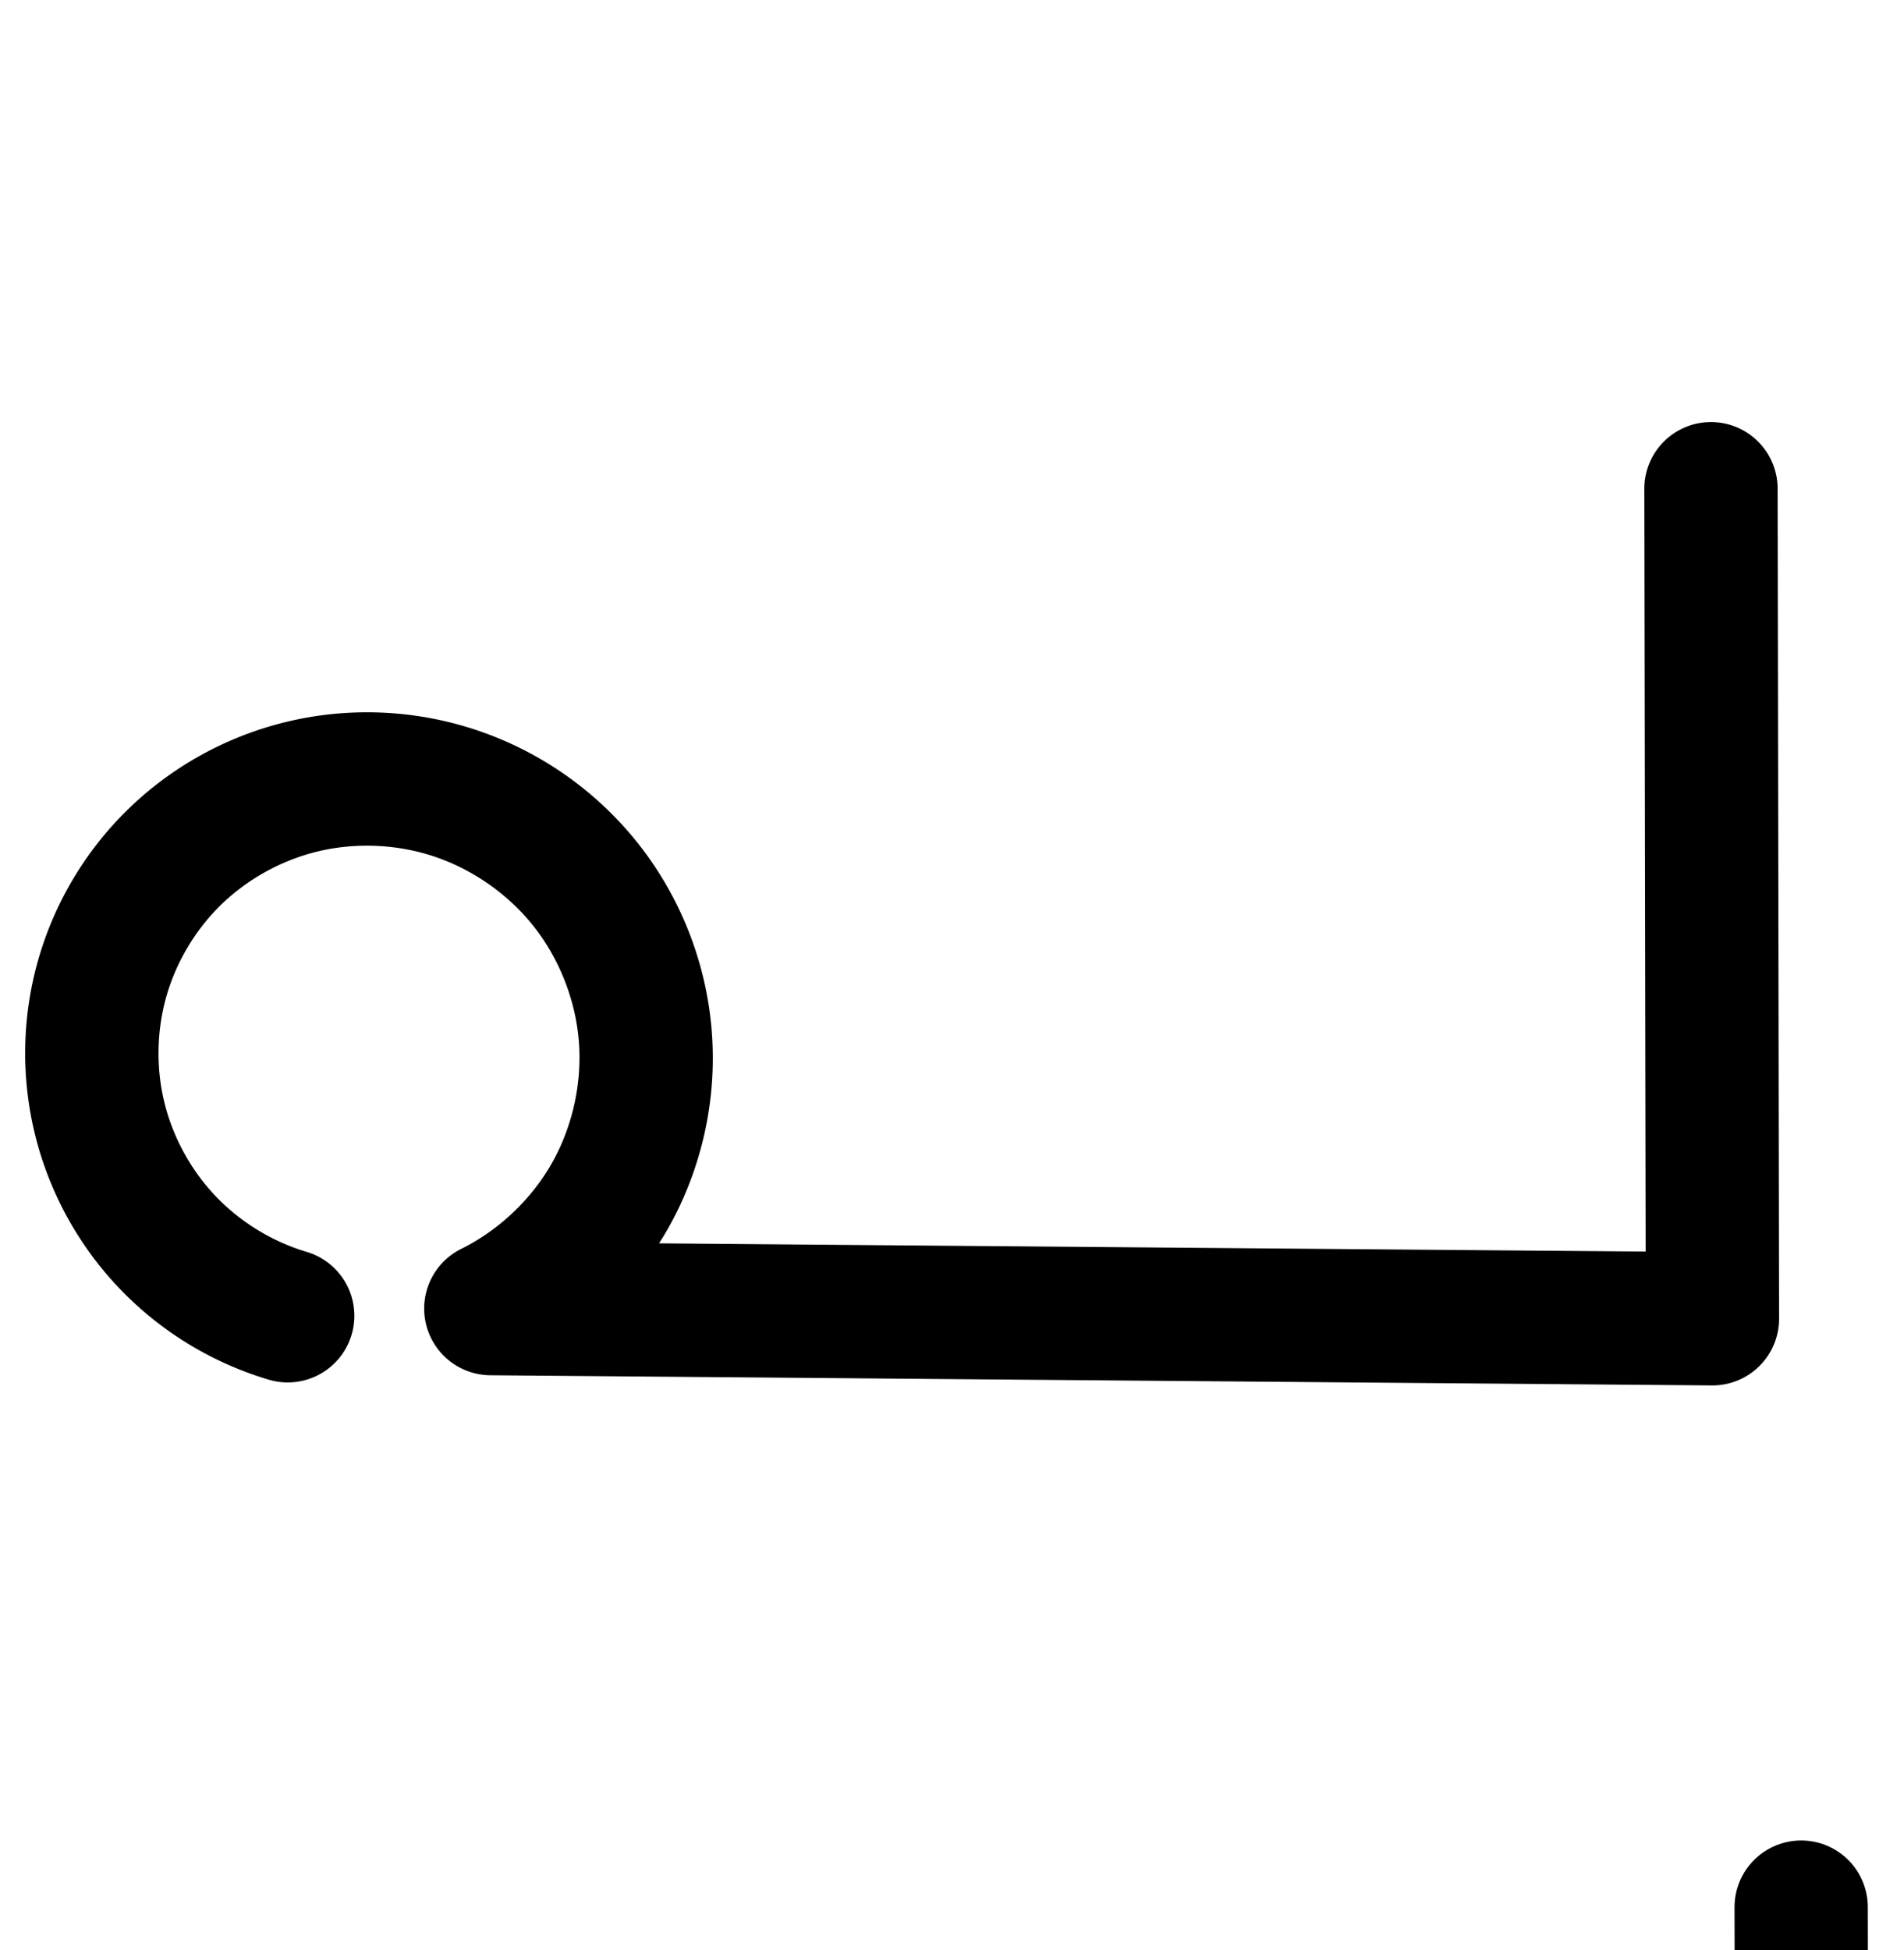 <?xml version="1.0" encoding="UTF-8" standalone="no"?>
<!-- Created with Inkscape (http://www.inkscape.org/) -->

<svg
   xmlns:dc="http://purl.org/dc/elements/1.1/"
   xmlns:cc="http://creativecommons.org/ns#"
   xmlns:rdf="http://www.w3.org/1999/02/22-rdf-syntax-ns#"
   xmlns:svg="http://www.w3.org/2000/svg"
   xmlns="http://www.w3.org/2000/svg"
   xmlns:sodipodi="http://sodipodi.sourceforge.net/DTD/sodipodi-0.dtd"
   xmlns:inkscape="http://www.inkscape.org/namespaces/inkscape"
   width="2000"
   height="2048"
   id="svg2992"
   version="1.1"
   inkscape:version="0.91pre2 r13516"
   sodipodi:docname="പ.svg">
  <defs
     id="defs5498">
    <inkscape:path-effect
       effect="spiro"
       id="path-effect4148"
       is_visible="true" />
    <inkscape:path-effect
       effect="spiro"
       id="path-effect4141-5"
       is_visible="true" />
    <inkscape:path-effect
       effect="spiro"
       id="path-effect4141-5-7"
       is_visible="true" />
    <inkscape:path-effect
       effect="spiro"
       id="path-effect4141-5-7-7"
       is_visible="true" />
  </defs>
  <sodipodi:namedview
     inkscape:window-height="853"
     inkscape:window-width="1600"
     inkscape:pageshadow="2"
     inkscape:pageopacity="0.0"
     borderopacity="1.0"
     bordercolor="#666666"
     pagecolor="#ffffff"
     id="base"
     showgrid="true"
     showguides="true"
     inkscape:guide-bbox="true"
     inkscape:zoom="0.32102648"
     inkscape:cx="1300.4161"
     inkscape:cy="762.48604"
     inkscape:window-x="1598"
     inkscape:window-y="-3"
     inkscape:current-layer="layer1"
     inkscape:window-maximized="1">
    <sodipodi:guide
       orientation="horizontal"
       position="0,600"
       id="guide5596" />
    <inkscape:grid
       type="xygrid"
       id="grid3769"
       empspacing="3"
       visible="true"
       enabled="true"
       snapvisiblegridlinesonly="true"
       spacingx="4px"
       units="px"
       dotted="true"
       spacingy="4px" />
    <sodipodi:guide
       orientation="0,1"
       position="-1040,1600"
       id="guide2985" />
  </sodipodi:namedview>
  <g
     inkscape:label="Layer 1"
     inkscape:groupmode="layer"
     id="layer1"
     transform="translate(0,1048)">
    <path
       style="color:#000000;font-style:normal;font-variant:normal;font-weight:normal;font-stretch:normal;font-size:medium;line-height:normal;font-family:sans-serif;text-indent:0;text-align:start;text-decoration:none;text-decoration-line:none;text-decoration-style:solid;text-decoration-color:#000000;letter-spacing:normal;word-spacing:normal;text-transform:none;direction:ltr;block-progression:tb;writing-mode:lr-tb;baseline-shift:baseline;text-anchor:start;clip-rule:nonzero;display:inline;overflow:visible;visibility:visible;opacity:1;isolation:auto;mix-blend-mode:normal;color-interpolation:sRGB;color-interpolation-filters:linearRGB;solid-color:#000000;solid-opacity:1;fill:#000000;fill-opacity:1;fill-rule:evenodd;stroke:none;stroke-width:140;stroke-linecap:round;stroke-linejoin:round;stroke-miterlimit:4;stroke-dasharray:none;stroke-dashoffset:0;stroke-opacity:1;color-rendering:auto;image-rendering:auto;shape-rendering:auto;text-rendering:auto;enable-background:accumulate"
       d="m 1796.068,-604.713 a 70.007,70.007 0 0 0 -68.82,71.109 l 1.4,800.078 -1036.332,-8.633 c 3.16,-4.987 6.247,-10.025 9.166,-15.174 35.756,-63.071 51.877,-135.814 46.117,-208.086 -5.76,-72.272 -33.2,-141.545 -78.494,-198.156 -45.294,-56.611 -106.857,-98.582 -176.104,-120.059 -62.06,-19.248 -128.514,-21.503 -191.807,-6.289 -63.306,15.218 -121.626,47.485 -168.096,93.26 -44.173,43.513 -76.384,97.991 -93.225,157.666 -16.84,59.675 -17.86,122.953 -2.951,183.139 14.909,60.186 45.349,115.673 88.098,160.586 42.749,44.913 96.666,78.055 156.043,95.916 A 70.007,70.007 0 1 0 321.393,266.58 C 285.663,255.832 252.156,235.234 226.432,208.207 200.708,181.18 181.788,146.697 172.816,110.48 163.845,74.264 164.48,34.935 174.613,-0.975 184.747,-36.884 204.764,-70.74 231.346,-96.924 c 27.939,-27.521 64.324,-47.681 102.57,-56.875 38.26,-9.197 79.916,-7.809 117.613,3.883 41.959,13.013 80.815,39.502 108.26,73.805 27.445,34.302 44.762,78.023 48.252,121.814 3.49,43.791 -6.684,89.704 -28.35,127.92 -21.665,38.216 -55.835,70.525 -95.203,90.02 a 70.007,70.007 0 0 0 30.48,132.729 l 1283.221,10.688 a 70.007,70.007 0 0 0 70.582,-70.119 l -1.525,-870.789 a 70.007,70.007 0 0 0 -71.178,-70.863 z"
       id="path4139-0-3"
       inkscape:connector-curvature="0" />
    <path
       style="fill:none;fill-rule:evenodd;stroke:#000000;stroke-width:140;stroke-linecap:round;stroke-linejoin:round;stroke-miterlimit:4;stroke-dasharray:none;stroke-opacity:1"
       d="m 395.966,1822.309 c -47.553,-14.305 -91.266,-41.174 -125.502,-77.144 -34.236,-35.97 -58.916,-80.955 -70.856,-129.157 -11.94,-48.202 -11.114,-99.505 2.373,-147.297 13.487,-47.792 39.602,-91.959 74.98,-126.807 37.204,-36.648 84.555,-62.862 135.331,-75.067 50.776,-12.206 104.832,-10.384 154.711,5.086 55.603,17.245 105.812,51.475 142.181,96.932 36.369,45.457 58.749,101.953 63.374,159.984 4.625,58.032 -8.524,117.359 -37.234,168.003 -28.71,50.643 -72.864,92.394 -125.034,118.228 l 1283.219,10.689 -1.525,-870.789"
       id="path4139-0-3-8"
       inkscape:path-effect="#path-effect4141-5-7-7"
       inkscape:original-d="m 395.96636,1822.3094 c 0,0 -288.2786,-402.806 -119.0055,-480.4047 169.2732,-77.5995 -166.9567,-29.1144 290.0421,-69.9814 456.99764,-40.8669 -305.5598,43.4157 43.2872,543.1472 l 1283.21934,10.6887 -1.5249,-870.78853"
       inkscape:connector-curvature="0"
       sodipodi:nodetypes="cssccc" />
  </g>
</svg>
